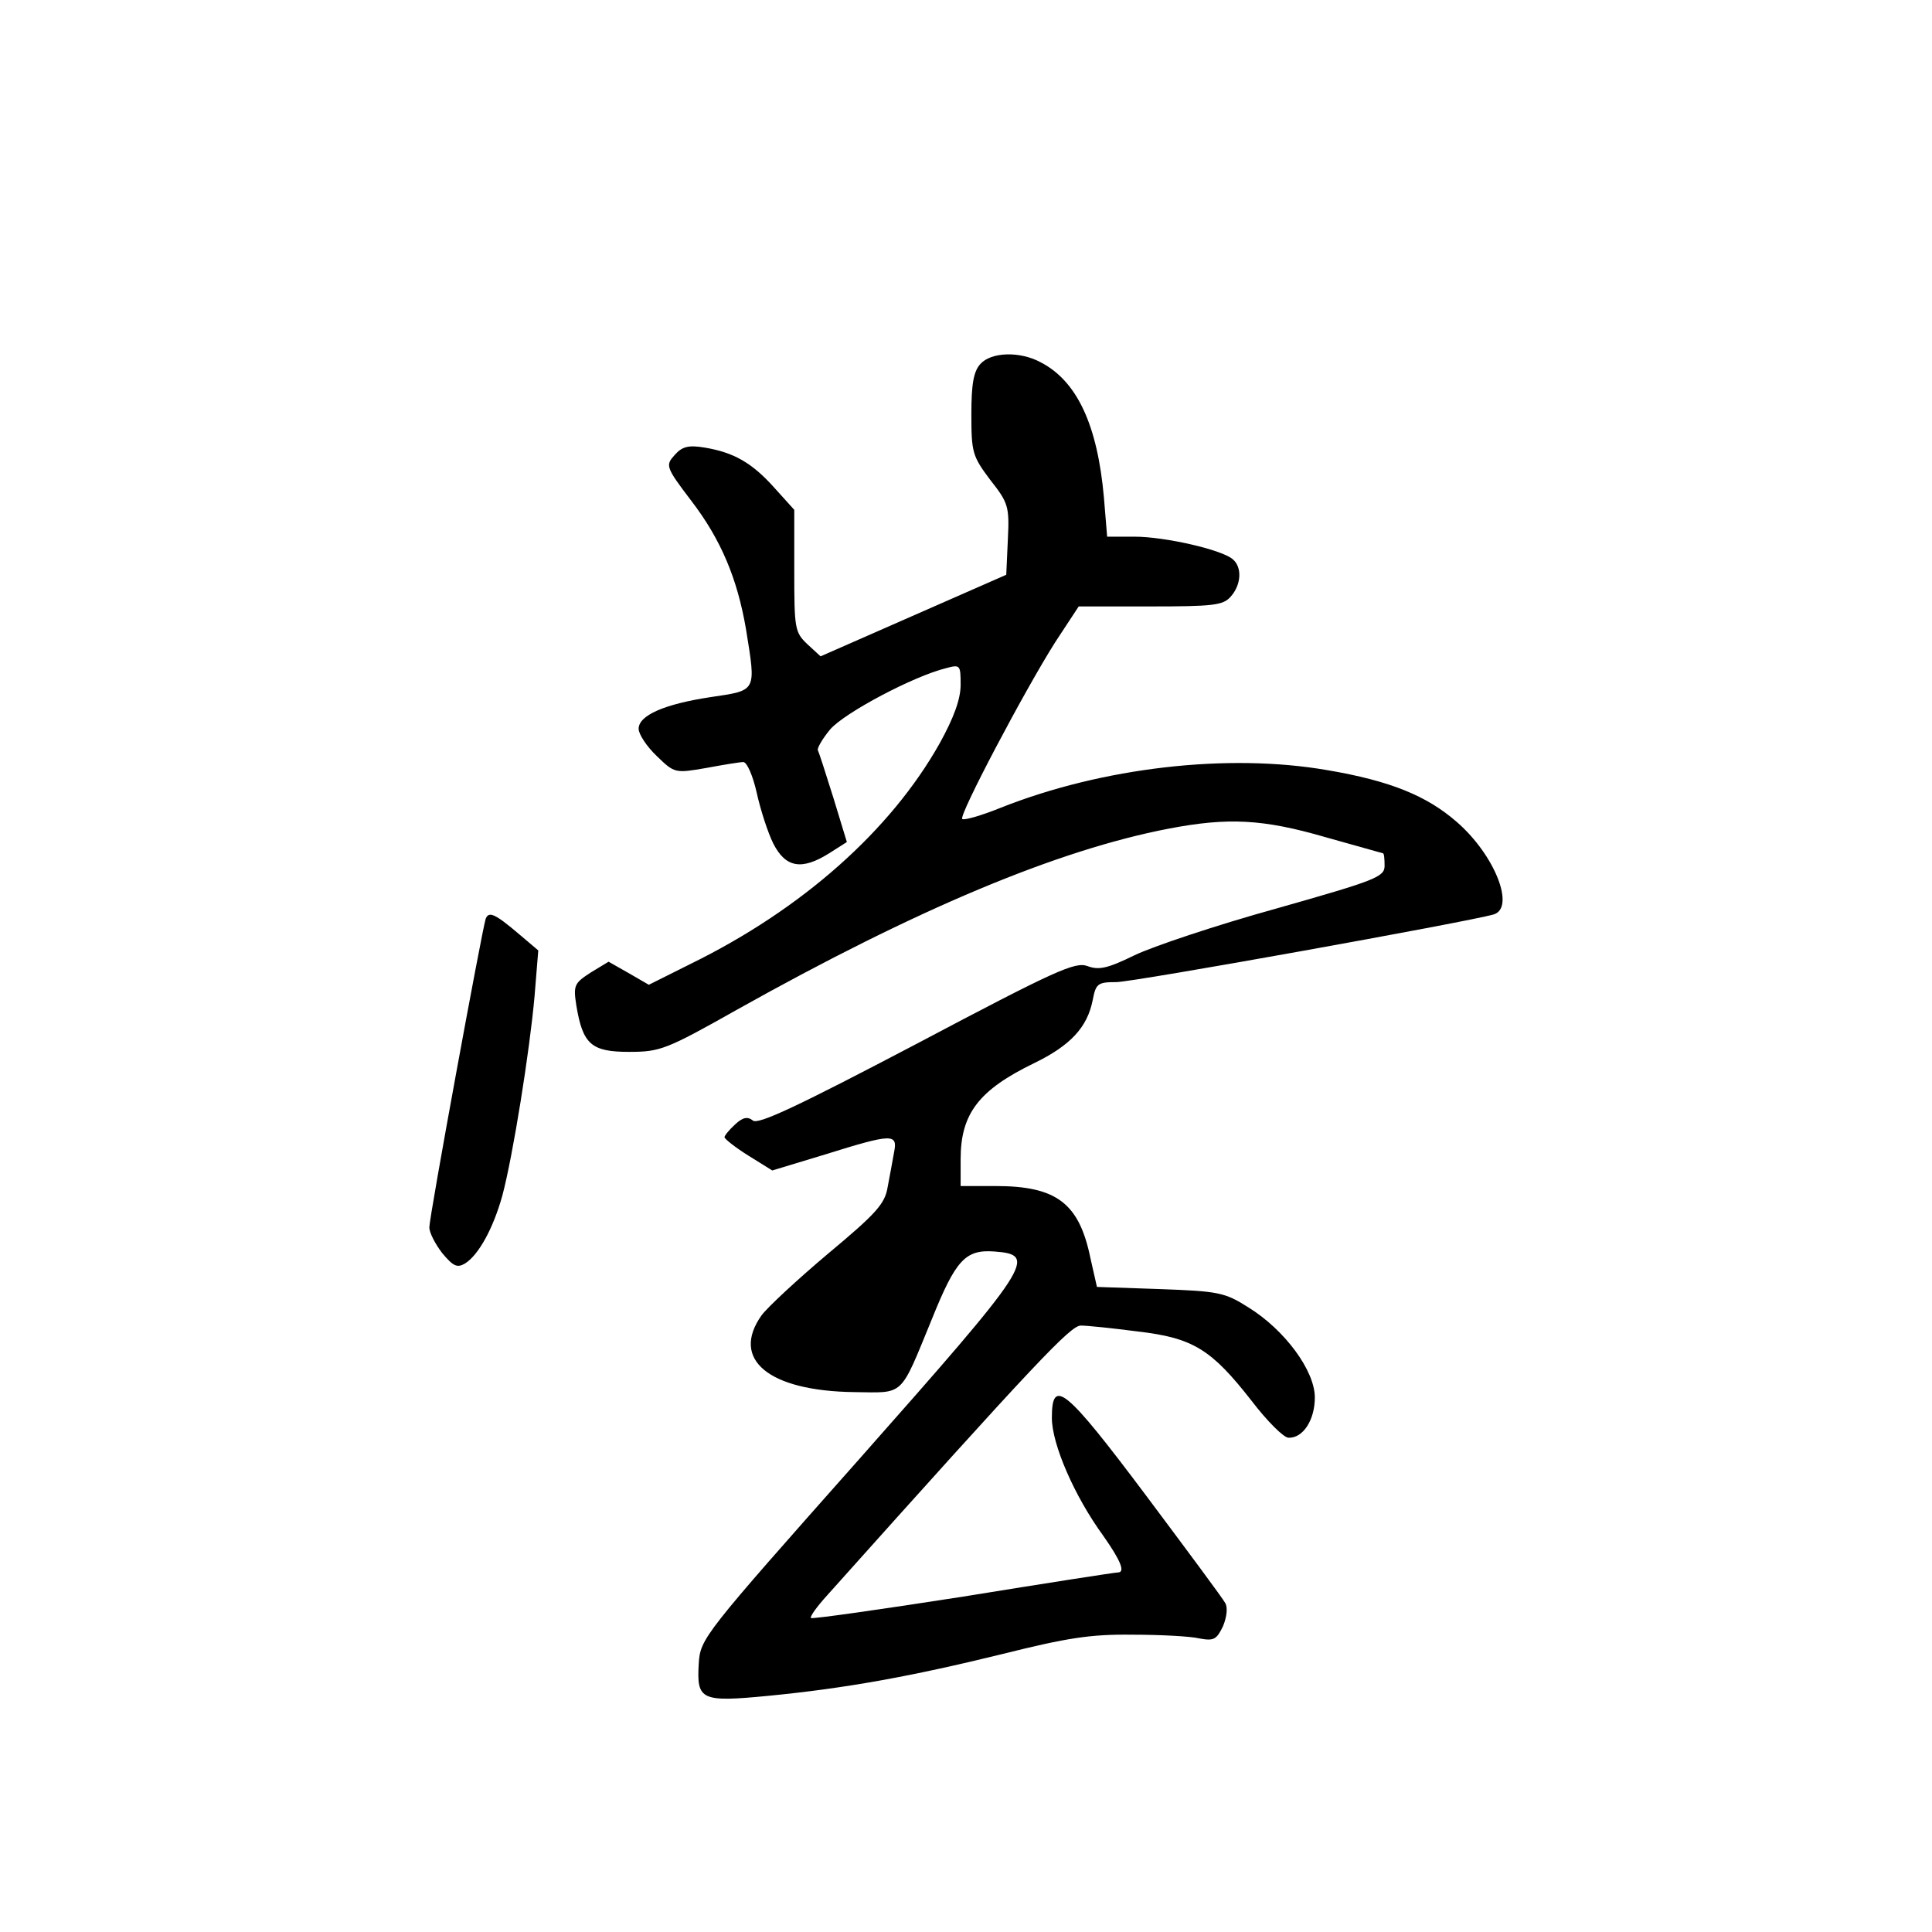 <?xml version="1.0" standalone="no"?>
<!DOCTYPE svg PUBLIC "-//W3C//DTD SVG 20010904//EN"
 "http://www.w3.org/TR/2001/REC-SVG-20010904/DTD/svg10.dtd">
<svg version="1.0" xmlns="http://www.w3.org/2000/svg"
 width="360pt" height="360pt" viewBox="0 0 360 360"
 preserveAspectRatio="xMidYMid meet">
<g transform="translate(0,360) scale(0.1,-0.1)"
fill="#000000" stroke="none">
<path d="M1827 2922 c-13 -14 -17 -38 -17 -94 0 -71 2 -78 35 -122 34 -43 36
-50 33 -111 l-3 -66 -173 -76 -173 -76 -25 23 c-23 22 -24 29 -24 137 l0 113
-37 41 c-42 47 -76 66 -130 75 -30 5 -42 2 -56 -14 -17 -19 -17 -22 31 -85 56
-73 86 -146 102 -239 19 -118 21 -114 -66 -127 -86 -13 -134 -34 -134 -59 0
-10 15 -33 34 -51 33 -32 34 -32 92 -22 32 6 63 11 69 11 7 0 18 -26 25 -57 7
-32 21 -75 31 -95 23 -45 53 -50 104 -18 l33 21 -25 82 c-14 45 -27 85 -29 89
-2 3 8 21 23 39 27 31 155 99 216 114 26 7 27 6 27 -31 0 -27 -13 -62 -39
-109 -91 -162 -256 -309 -464 -411 l-78 -39 -38 22 -37 21 -33 -20 c-31 -20
-33 -24 -27 -62 12 -72 28 -86 98 -86 58 0 69 4 202 79 334 187 596 297 804
337 110 21 175 18 292 -16 58 -16 106 -30 107 -30 2 0 3 -10 3 -23 0 -21 -15
-27 -202 -80 -112 -31 -231 -71 -264 -87 -51 -25 -67 -28 -88 -20 -23 8 -59
-8 -318 -145 -221 -116 -295 -151 -305 -143 -10 8 -19 6 -33 -7 -11 -10 -20
-21 -20 -24 0 -3 20 -19 44 -34 l45 -28 99 30 c125 39 135 39 128 4 -3 -16 -8
-45 -12 -65 -5 -31 -21 -49 -111 -124 -57 -48 -113 -100 -124 -115 -58 -82 13
-141 173 -143 94 -1 84 -11 144 135 45 112 63 131 117 127 81 -6 70 -23 -253
-388 -290 -327 -295 -333 -298 -380 -4 -68 4 -72 129 -60 144 14 266 36 437
78 120 30 164 37 242 36 52 0 109 -3 125 -7 27 -5 32 -2 44 23 7 17 9 35 4 43
-4 8 -71 98 -148 201 -150 200 -175 220 -175 144 0 -49 42 -146 96 -220 33
-47 41 -68 27 -68 -5 0 -134 -20 -288 -45 -154 -24 -281 -42 -284 -40 -2 3 11
21 30 42 392 438 454 503 473 503 12 0 60 -5 106 -11 103 -12 137 -33 212
-129 29 -38 60 -69 69 -69 27 -1 49 33 49 75 0 50 -56 126 -124 168 -44 28
-56 30 -165 34 l-117 4 -12 53 c-21 103 -63 135 -177 135 l-65 0 0 50 c0 85
34 129 137 179 68 33 99 67 109 117 6 31 9 34 44 34 32 0 654 112 703 126 41
12 3 110 -68 172 -56 49 -124 77 -242 97 -185 32 -419 5 -608 -70 -37 -15 -69
-24 -72 -21 -7 6 116 239 173 329 l44 67 133 0 c117 0 136 2 150 18 20 22 22
55 4 70 -21 18 -127 42 -183 42 l-51 0 -6 73 c-12 135 -50 217 -118 252 -39
21 -92 19 -112 -3z"/>
<path d="M905 1888 c-7 -22 -105 -555 -105 -575 0 -10 11 -31 24 -48 21 -25
28 -28 43 -19 25 16 52 65 69 126 20 75 51 270 60 371 l7 86 -33 28 c-47 40
-59 46 -65 31z"/>
</g>
</svg>
